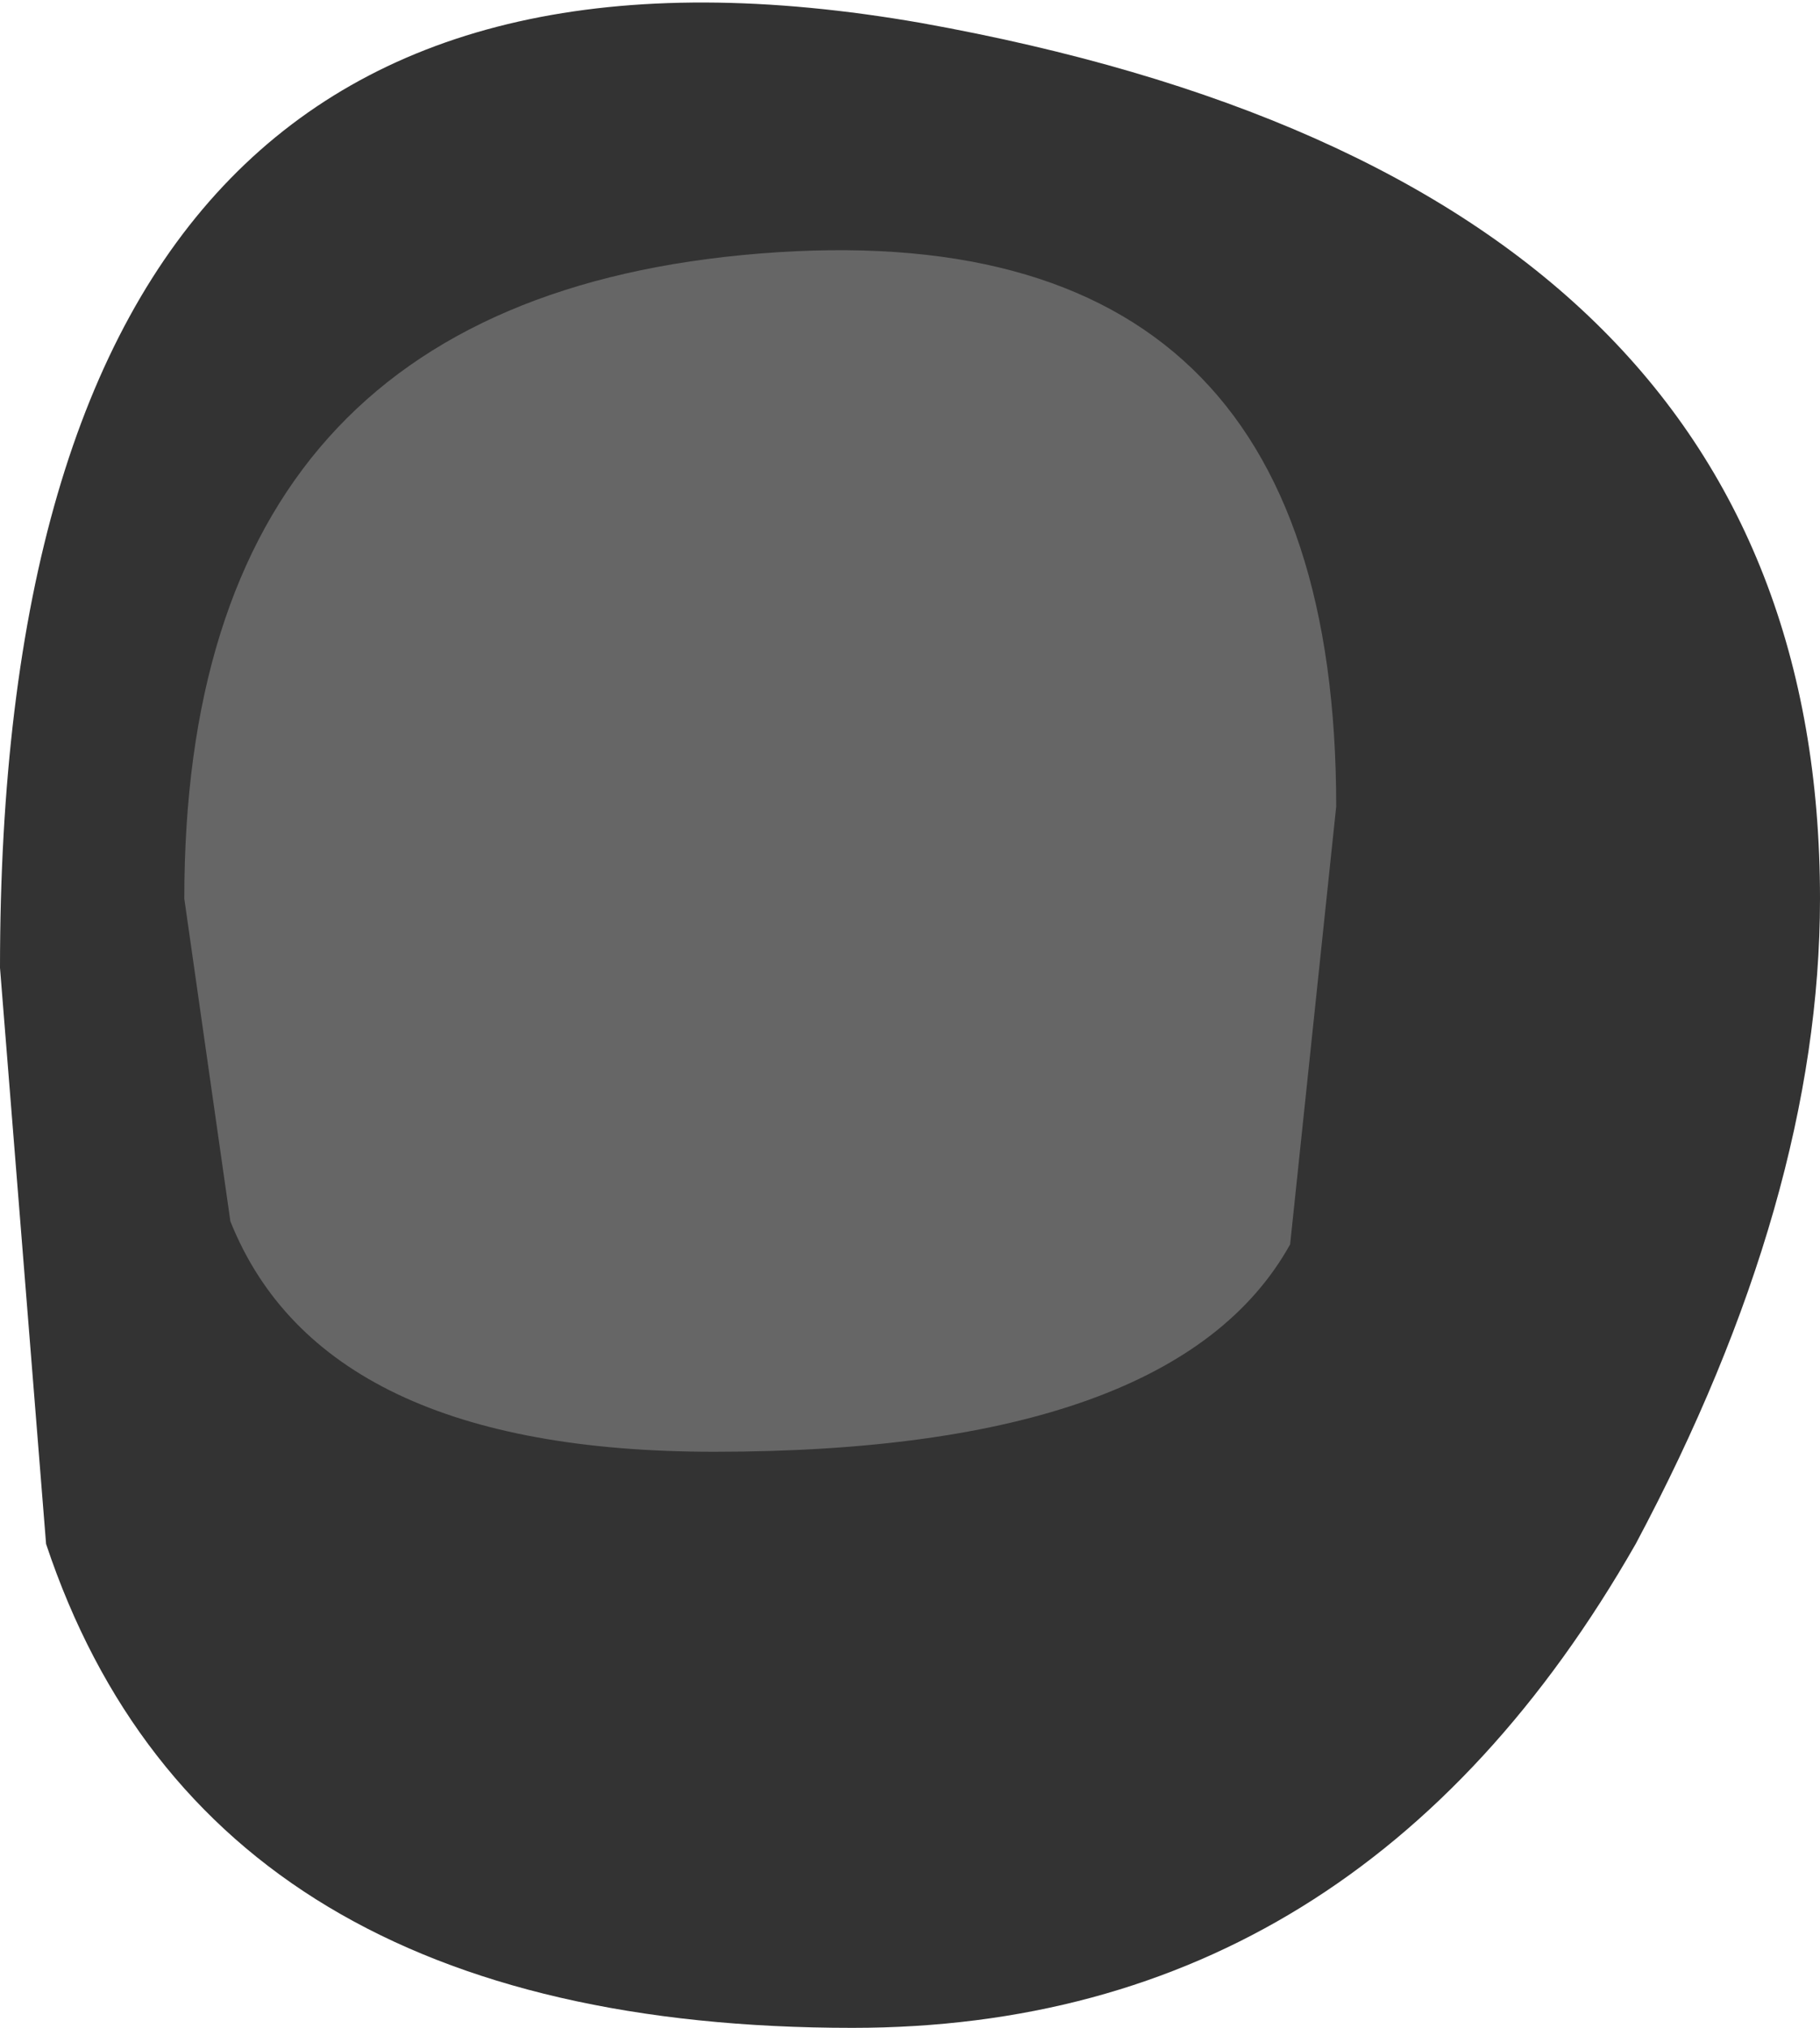 <?xml version="1.0" encoding="UTF-8" standalone="no"?>
<svg xmlns:ffdec="https://www.free-decompiler.com/flash" xmlns:xlink="http://www.w3.org/1999/xlink" ffdec:objectType="shape" height="4.4px" width="3.95px" xmlns="http://www.w3.org/2000/svg">
  <g transform="matrix(1.0, 0.0, 0.0, 1.0, 1.95, 2.2)">
    <path d="M2.0 -0.25 Q2.0 0.4 1.6 1.15 1.0 2.2 -0.1 2.2 -1.5 2.2 -1.85 1.15 L-1.95 -0.1 Q-1.95 -2.5 0.05 -2.15 2.0 -1.8 2.0 -0.25" fill="#333333" fill-rule="evenodd" stroke="none"/>
    <path d="M-0.3 -1.65 Q0.95 -1.75 0.95 -0.45 L0.85 0.5 Q0.6 0.95 -0.4 0.95 -1.25 0.95 -1.45 0.45 L-1.55 -0.25 Q-1.55 -1.55 -0.3 -1.65" fill="#666666" fill-rule="evenodd" stroke="none"/>
  </g>
</svg>
